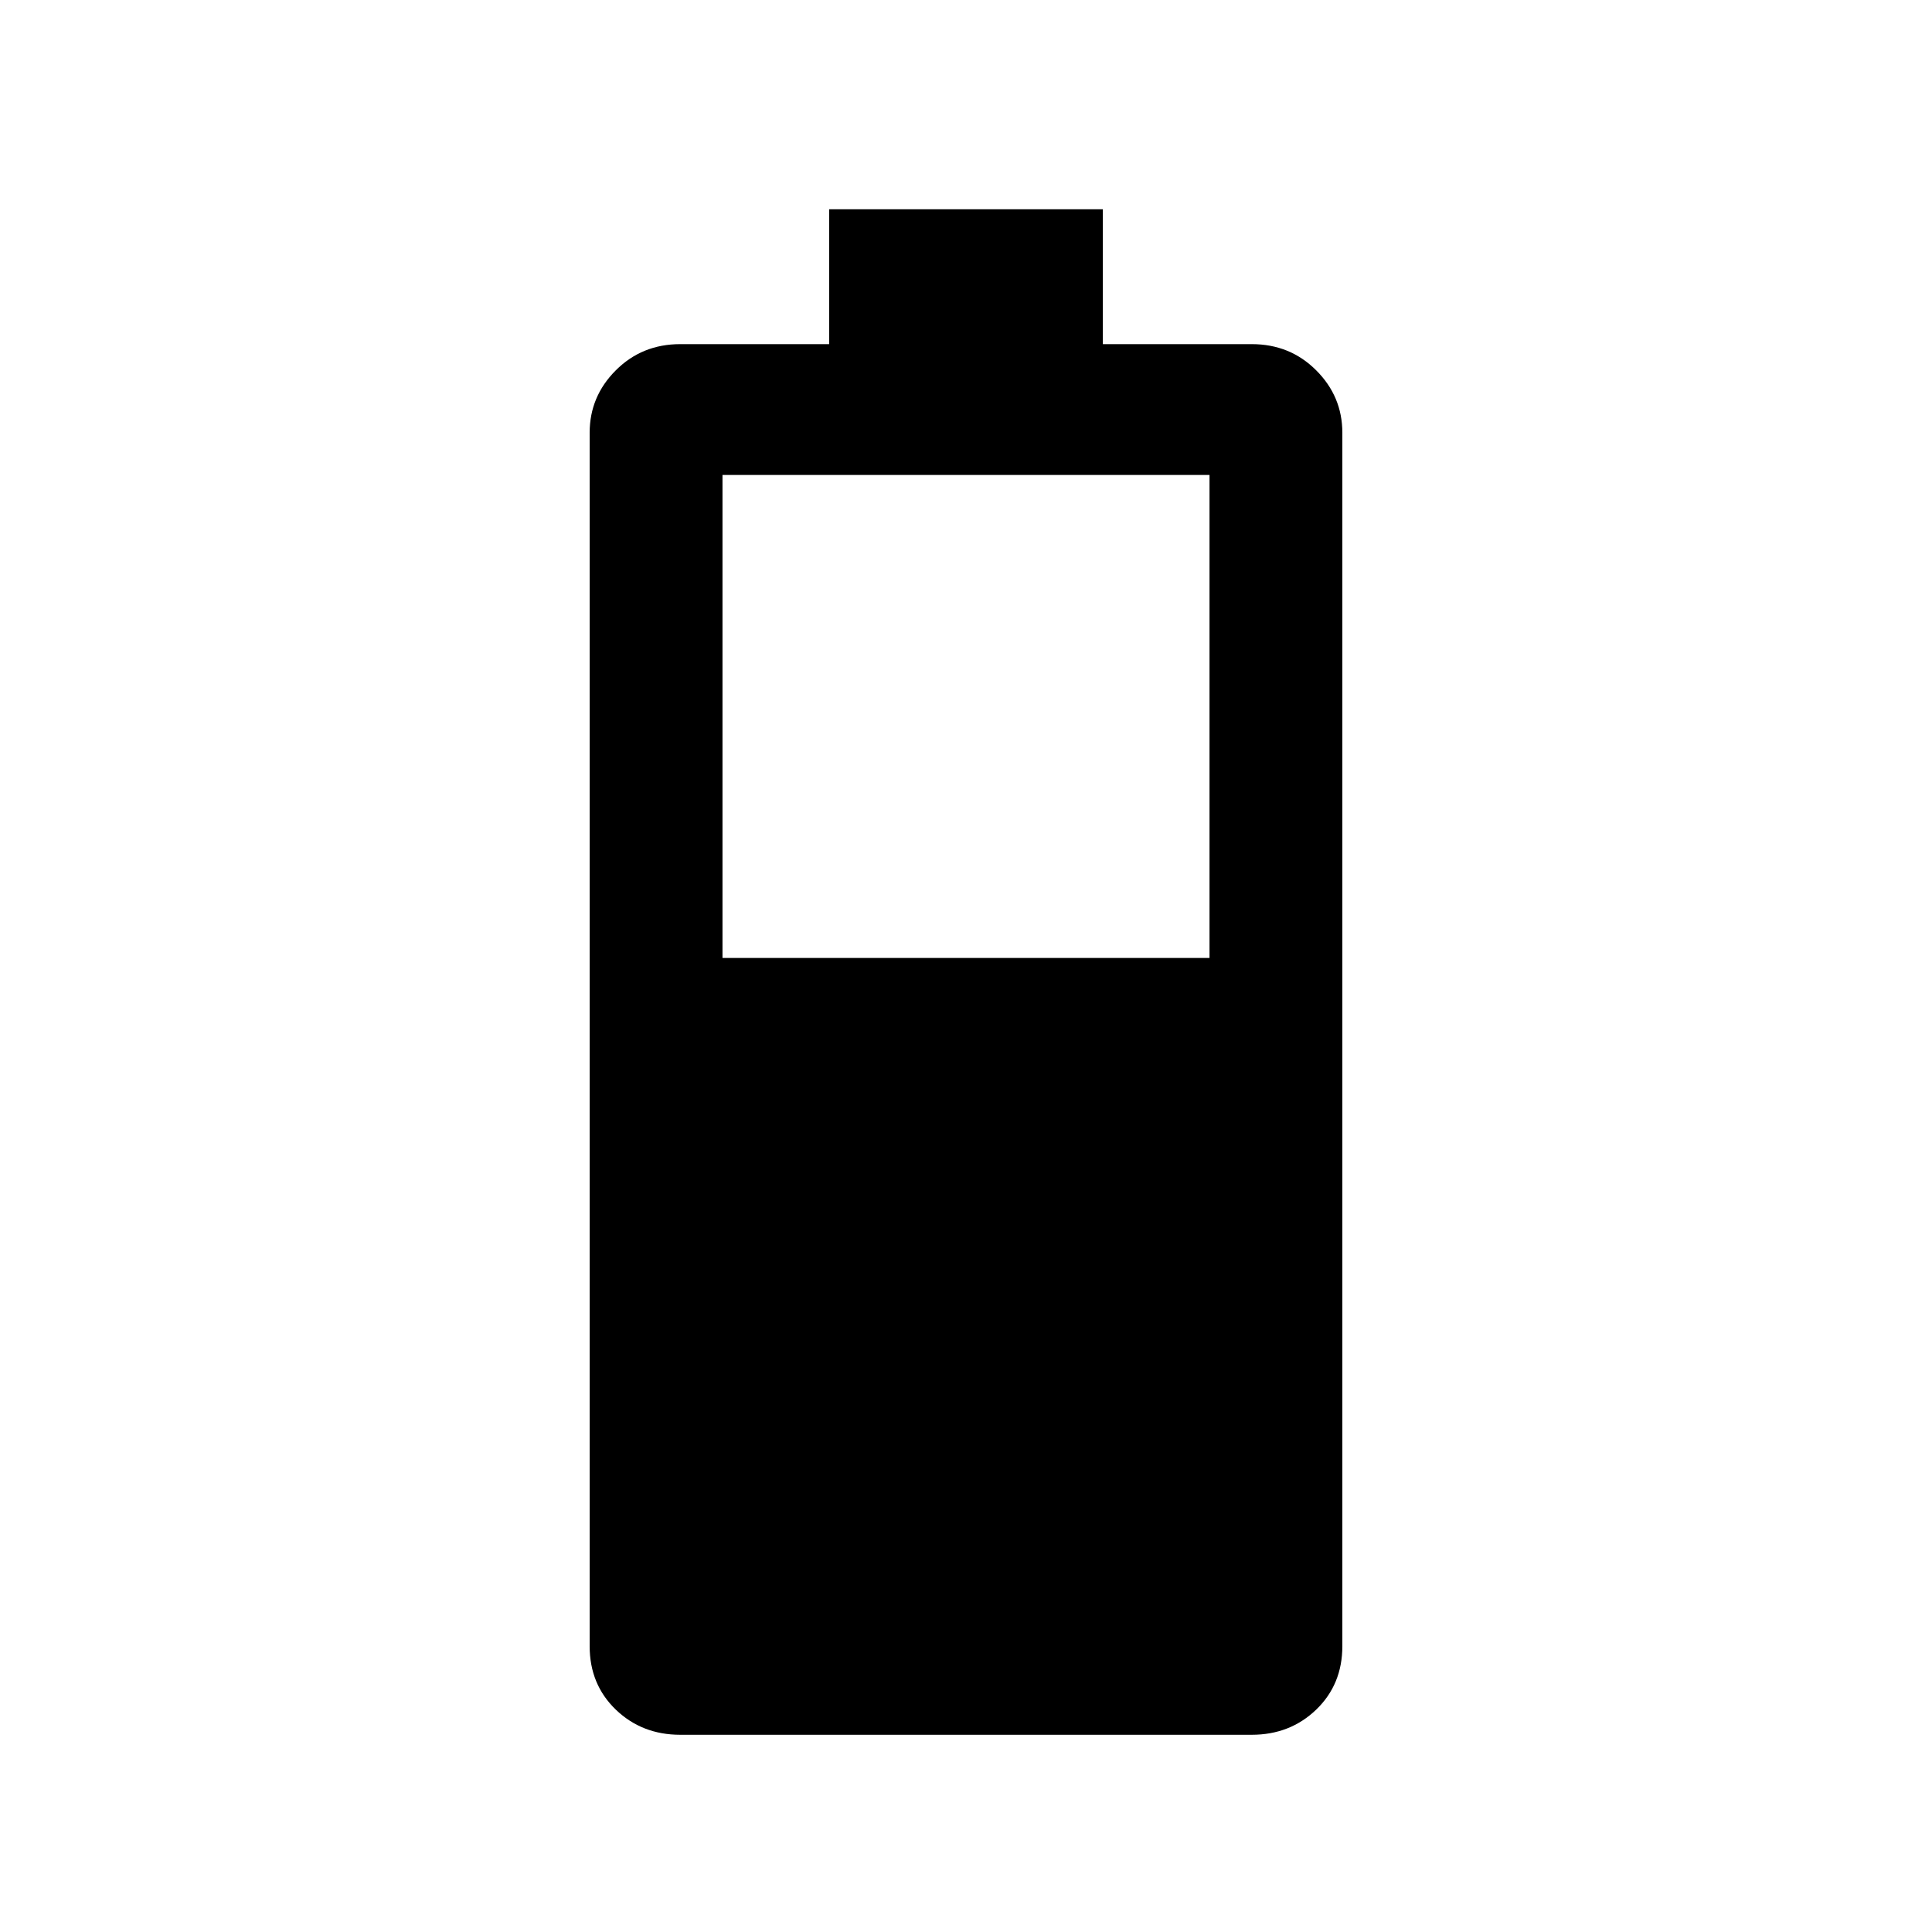 <svg xmlns="http://www.w3.org/2000/svg" height="24" width="24"><path d="M8.45 21.55Q7.975 21.55 7.65 21.238Q7.325 20.925 7.325 20.45V5.375Q7.325 4.925 7.65 4.6Q7.975 4.275 8.45 4.275H10.3V2.6H13.7V4.275H15.55Q16.025 4.275 16.35 4.6Q16.675 4.925 16.675 5.375V20.45Q16.675 20.925 16.35 21.238Q16.025 21.55 15.55 21.55ZM8.975 11.9H15.025V5.9H8.975Z"/></svg>
